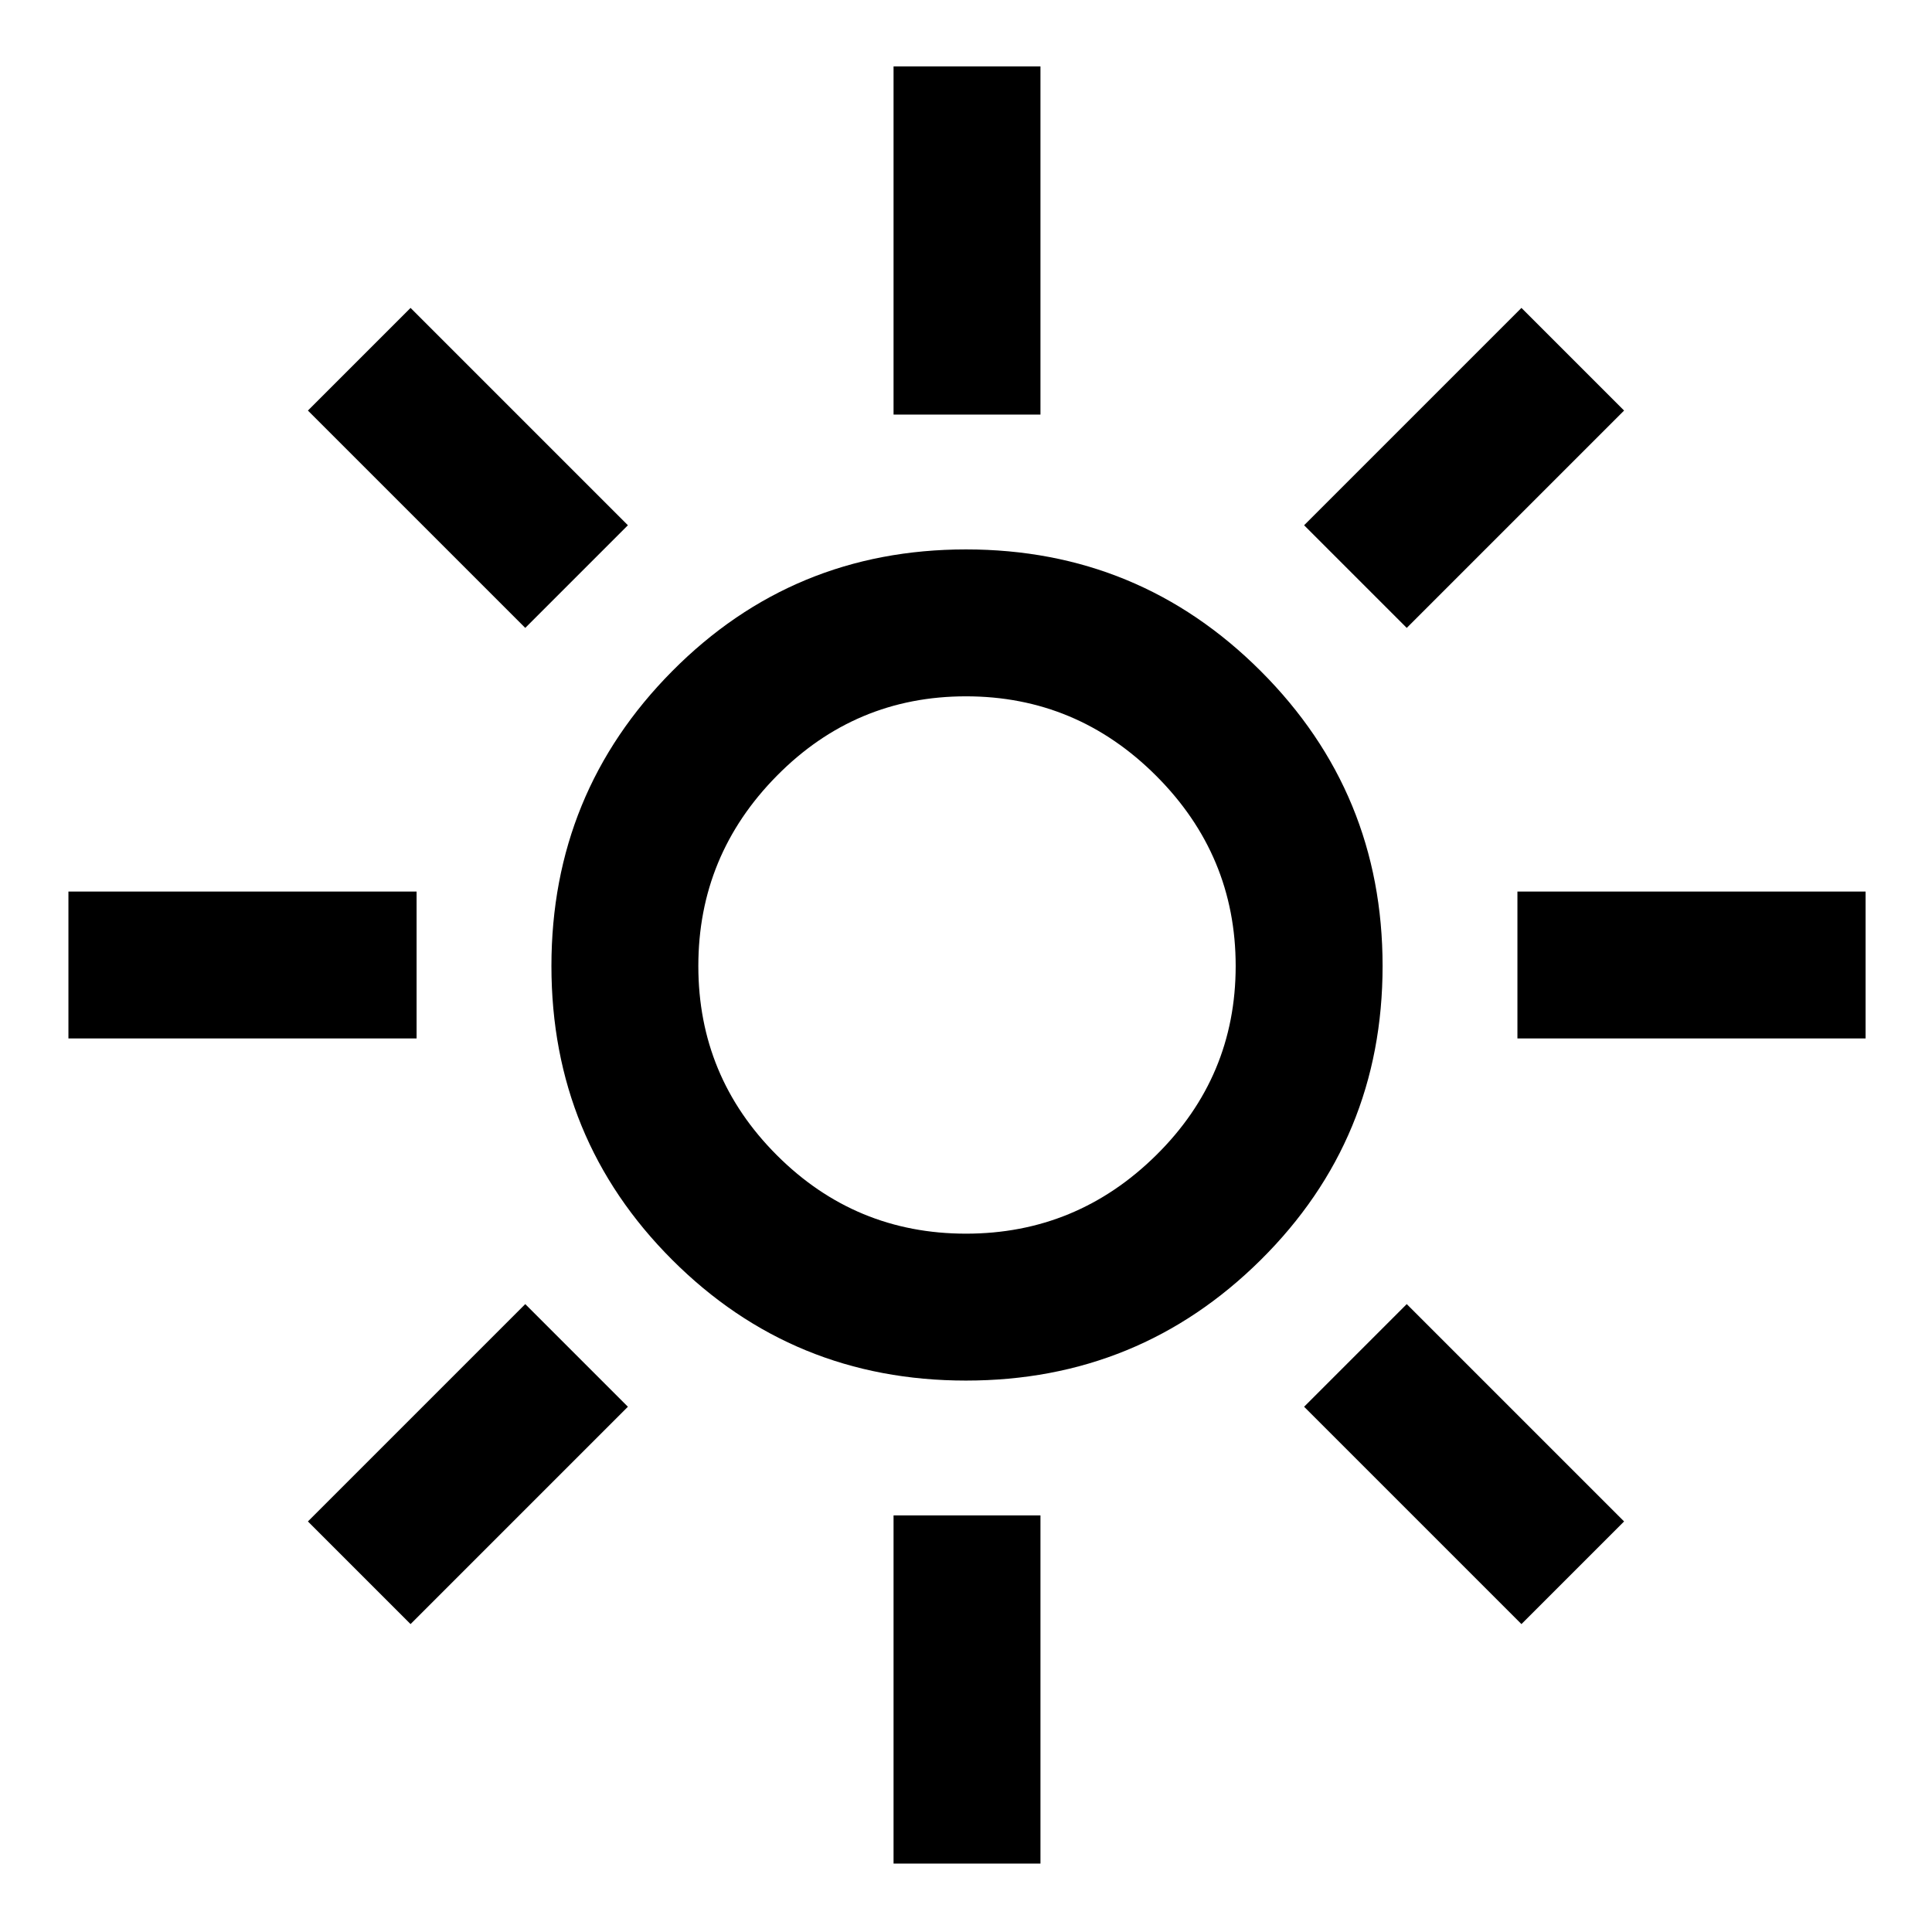 <svg xmlns="http://www.w3.org/2000/svg" height="48" width="48"><path d="M24 30.65q2.75 0 4.725-1.95Q30.7 26.75 30.7 24t-1.975-4.725Q26.75 17.3 24 17.3q-2.75 0-4.7 1.975Q17.35 21.25 17.35 24q0 2.75 1.95 4.7 1.95 1.95 4.7 1.95Zm0 3.65q-4.3 0-7.3-3t-3-7.3q0-4.3 3-7.325 3-3.025 7.3-3.025t7.325 3.025Q34.35 19.7 34.35 24q0 4.3-3.025 7.3T24 34.3ZM1.7 25.8v-3.65h8.65v3.65Zm36 0v-3.65h8.65v3.65ZM22.2 10.3V1.65h3.65v8.65Zm0 36v-8.65h3.65v8.65Zm-9.15-30.7-5.4-5.4 2.55-2.55 5.4 5.4ZM37.8 40.35l-5.4-5.4 2.55-2.55 5.4 5.4ZM34.95 15.6l-2.55-2.55 5.4-5.4 2.55 2.55ZM10.2 40.35 7.65 37.8l5.4-5.4 2.55 2.55ZM24 24Z"/></svg>